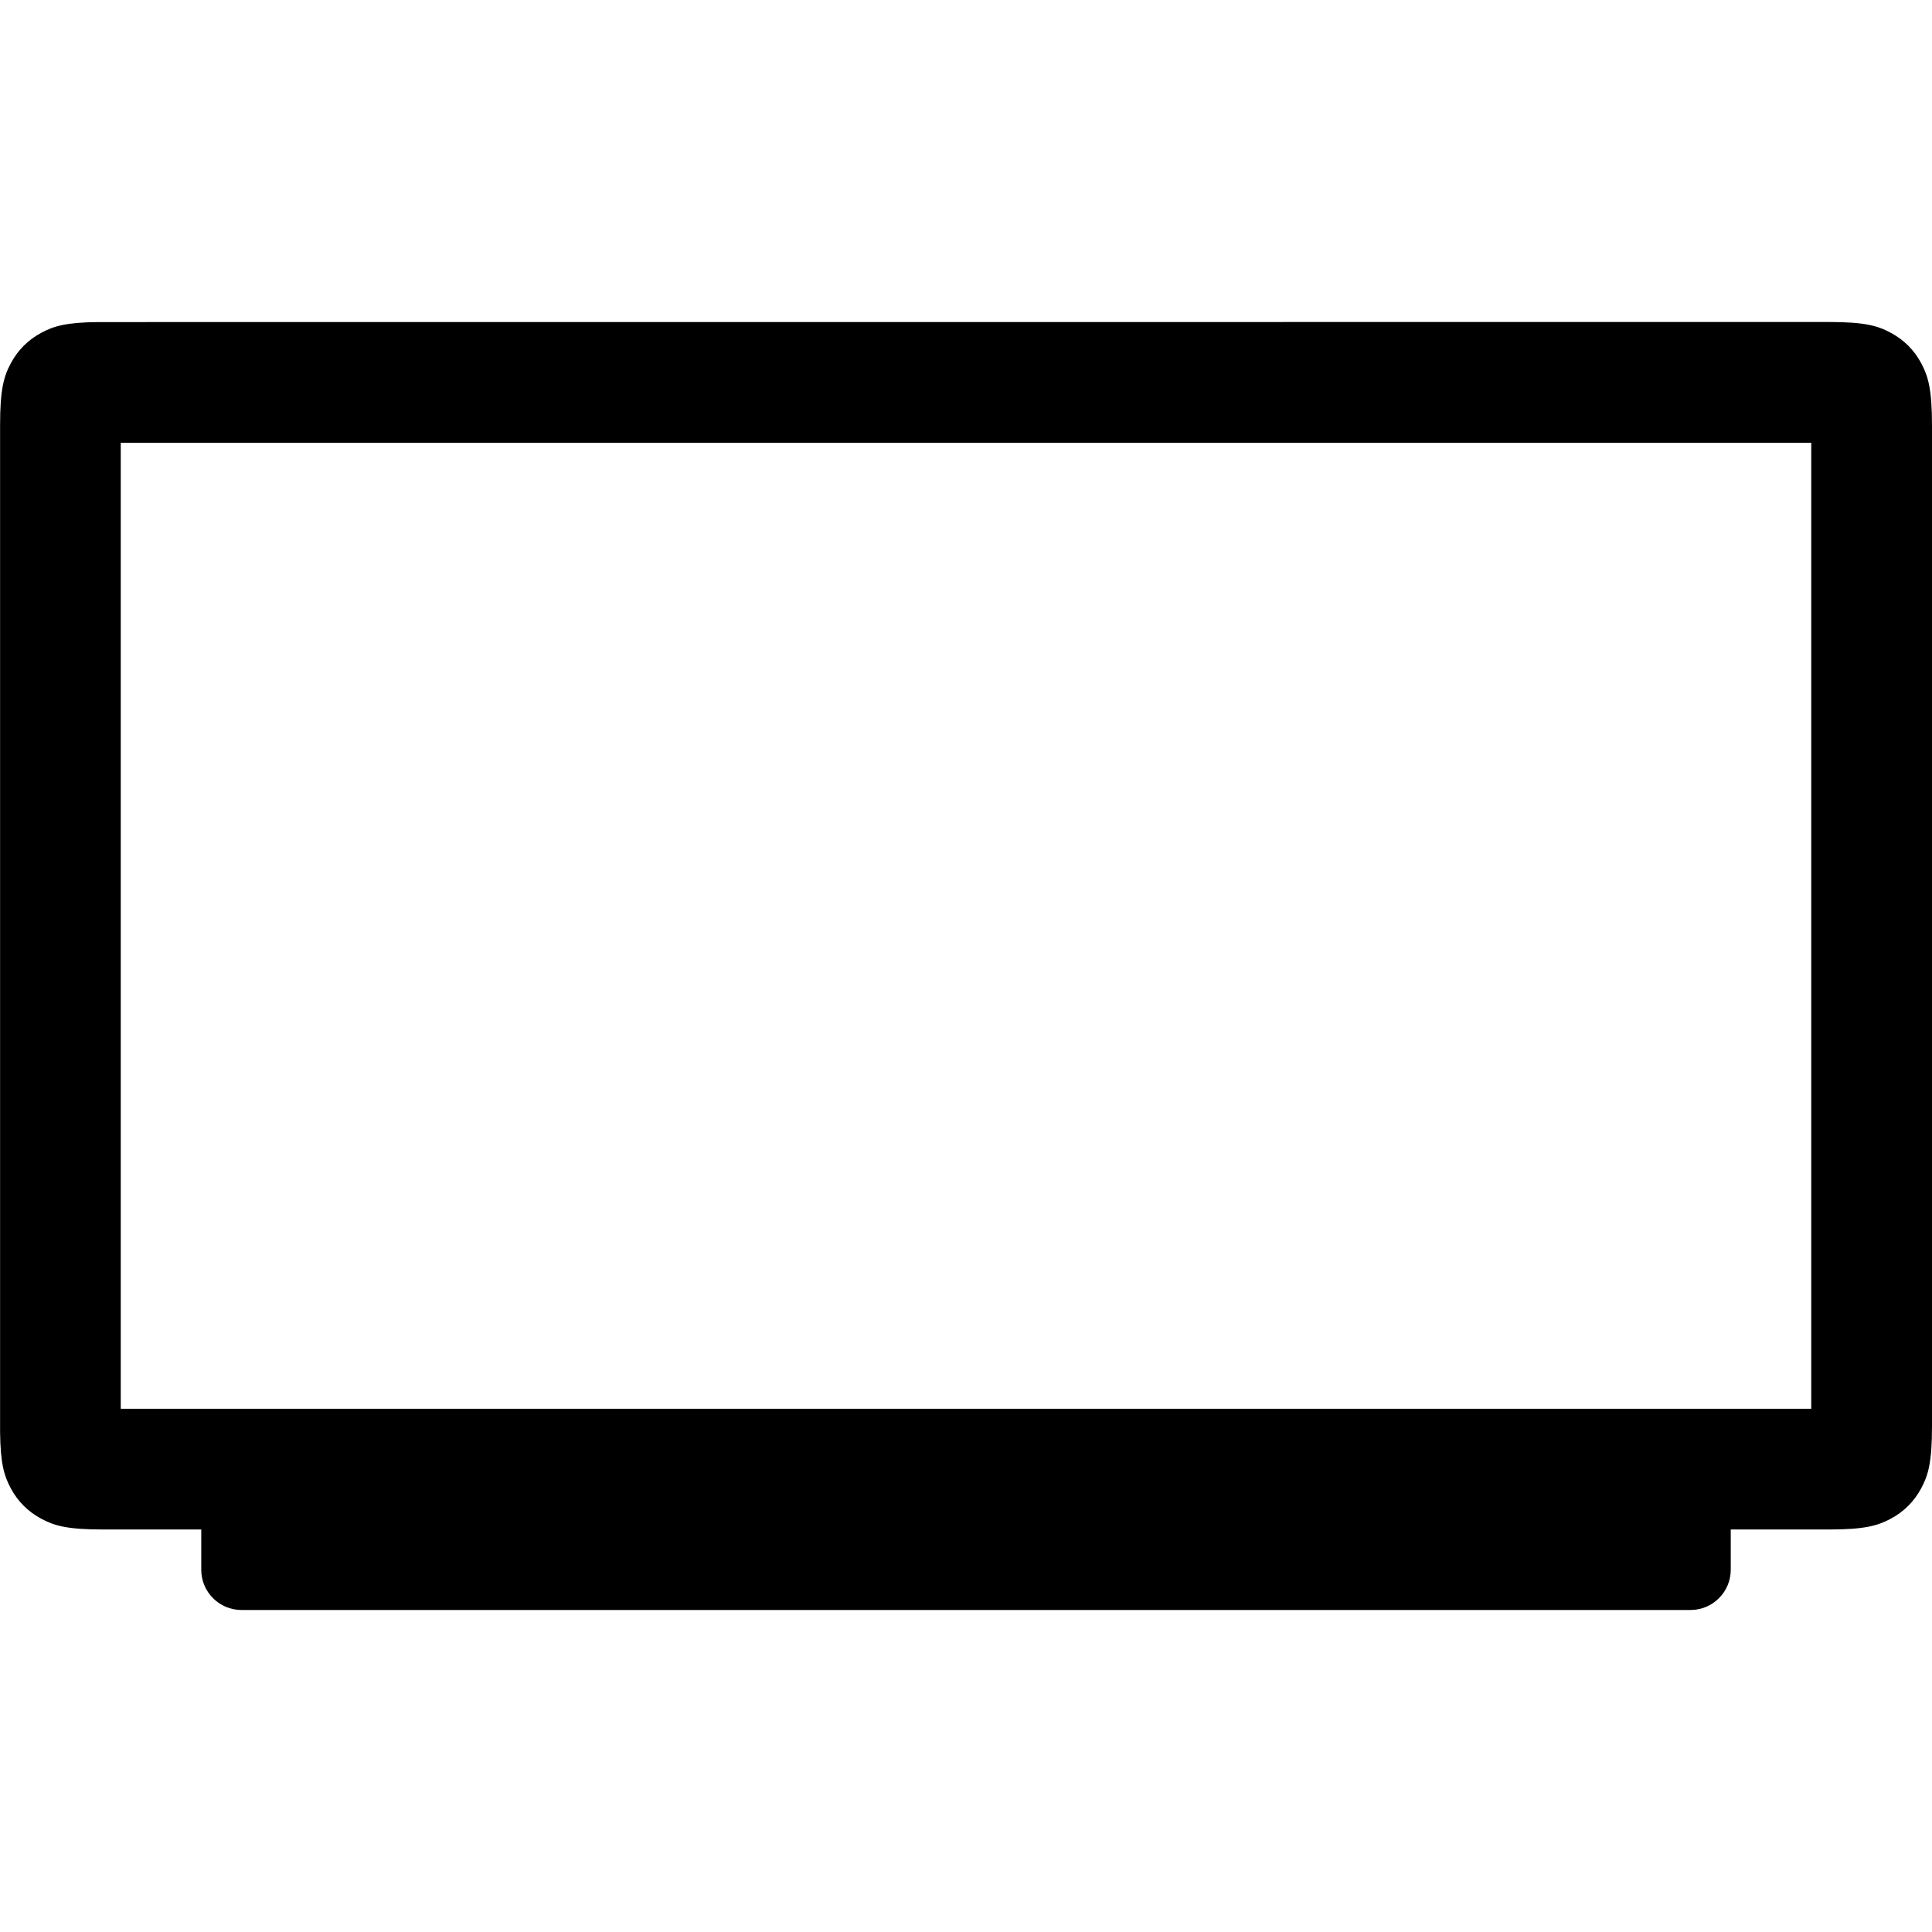 <svg height="24" viewBox="0 0 24 24" width="24" xmlns="http://www.w3.org/2000/svg"><path d="m22.718 4c.446 0 .607.046.77.134.163.087.291.215.378.378.087.163.134.325.134.77v12.436c0 .446-.046.607-.134.77-.087.163-.215.291-.378.378-.163.087-.325.134-.77.134h-1.218v.5c0 .276-.224.5-.5.5h-18c-.276 0-.5-.224-.5-.5v-.5h-1.218c-.446 0-.607-.046-.77-.134-.163-.087-.291-.215-.378-.378-.083-.154-.129-.308-.133-.702l-0-12.504c0-.446.046-.607.134-.77.087-.163.215-.291.378-.378.154-.083.308-.129.702-.133zm-.218 1.5h-21v12h21z"/></svg>